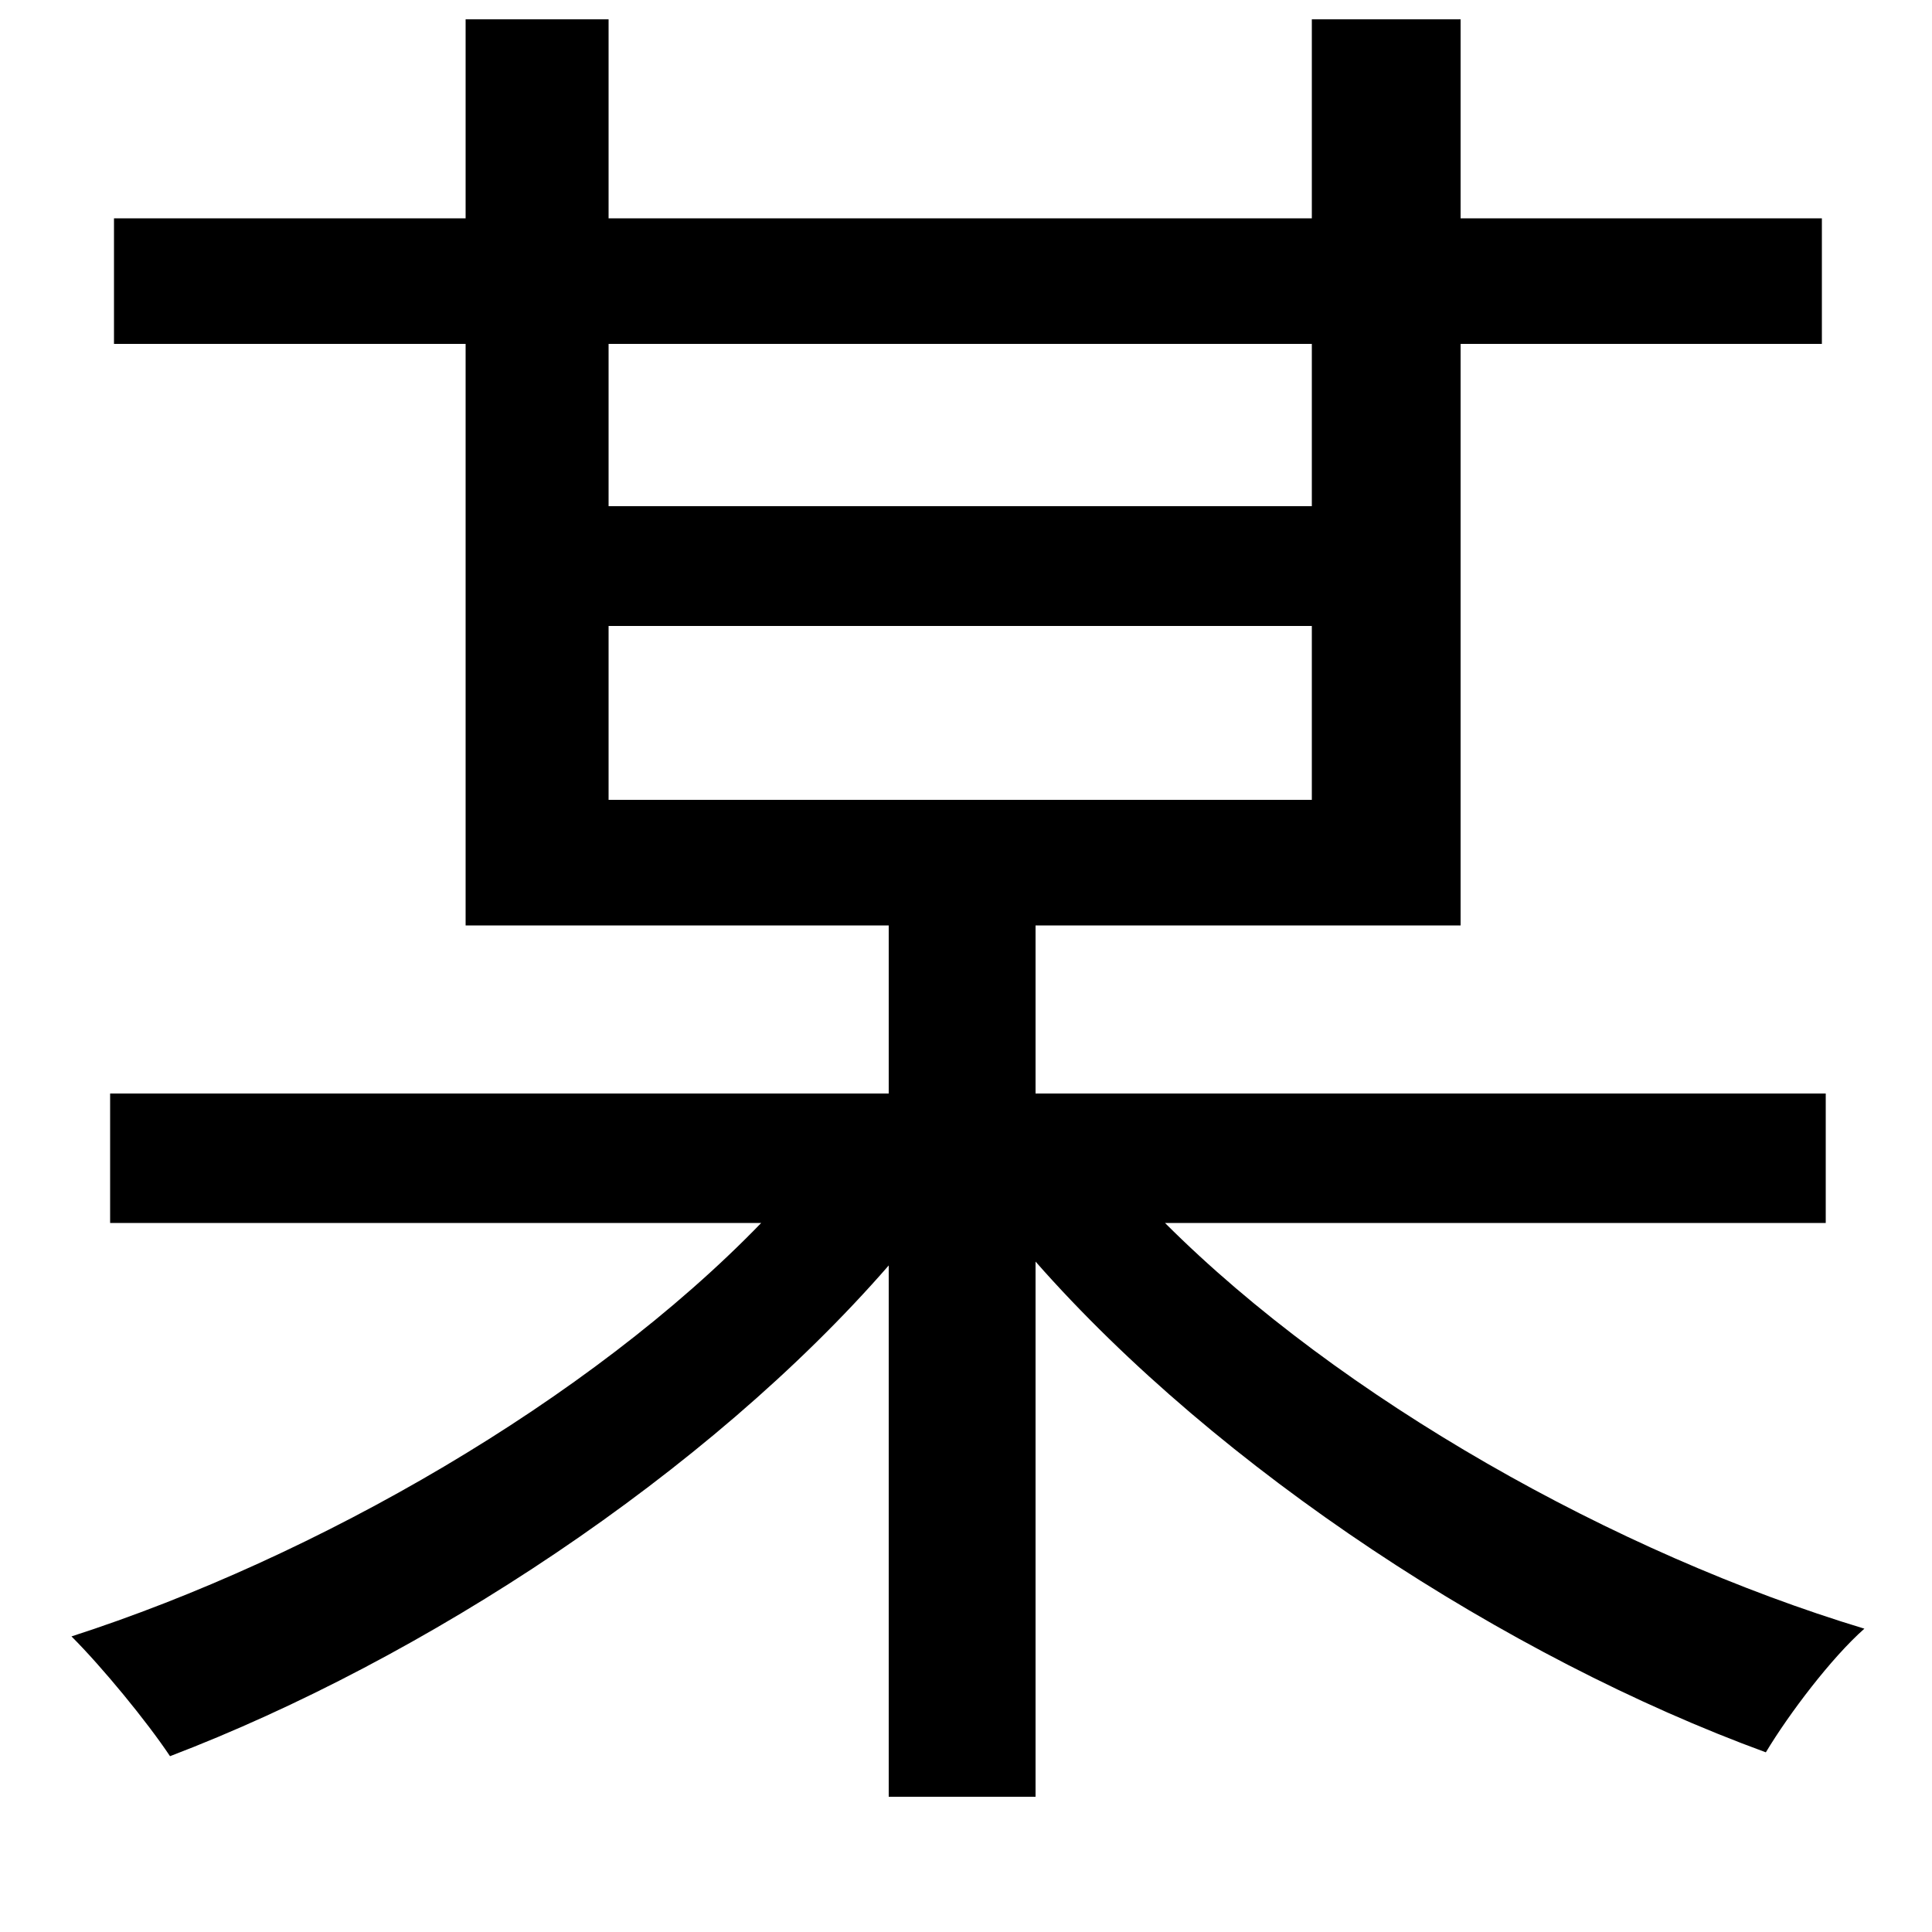 <svg xmlns="http://www.w3.org/2000/svg"
    viewBox="0 0 1000 1000">
  <!--
© 2014-2021 Adobe (http://www.adobe.com/).
Noto is a trademark of Google Inc.
This Font Software is licensed under the SIL Open Font License, Version 1.1. This Font Software is distributed on an "AS IS" BASIS, WITHOUT WARRANTIES OR CONDITIONS OF ANY KIND, either express or implied. See the SIL Open Font License for the specific language, permissions and limitations governing your use of this Font Software.
http://scripts.sil.org/OFL
  -->
<path d="M241 10L241 113 59 113 59 178 241 178 241 479 460 479 460 566 57 566 57 633 394 633C305 725 164 806 37 847 53 863 76 891 88 909 219 859 366 763 460 655L460 930 536 930 536 653C631 761 780 858 914 907 926 887 948 858 965 843 836 804 694 724 603 633L945 633 945 566 536 566 536 479 756 479 756 178 943 178 943 113 756 113 756 10 679 10 679 113 315 113 315 10ZM679 178L679 262 315 262 315 178ZM679 324L679 414 315 414 315 324Z"/>
</svg>